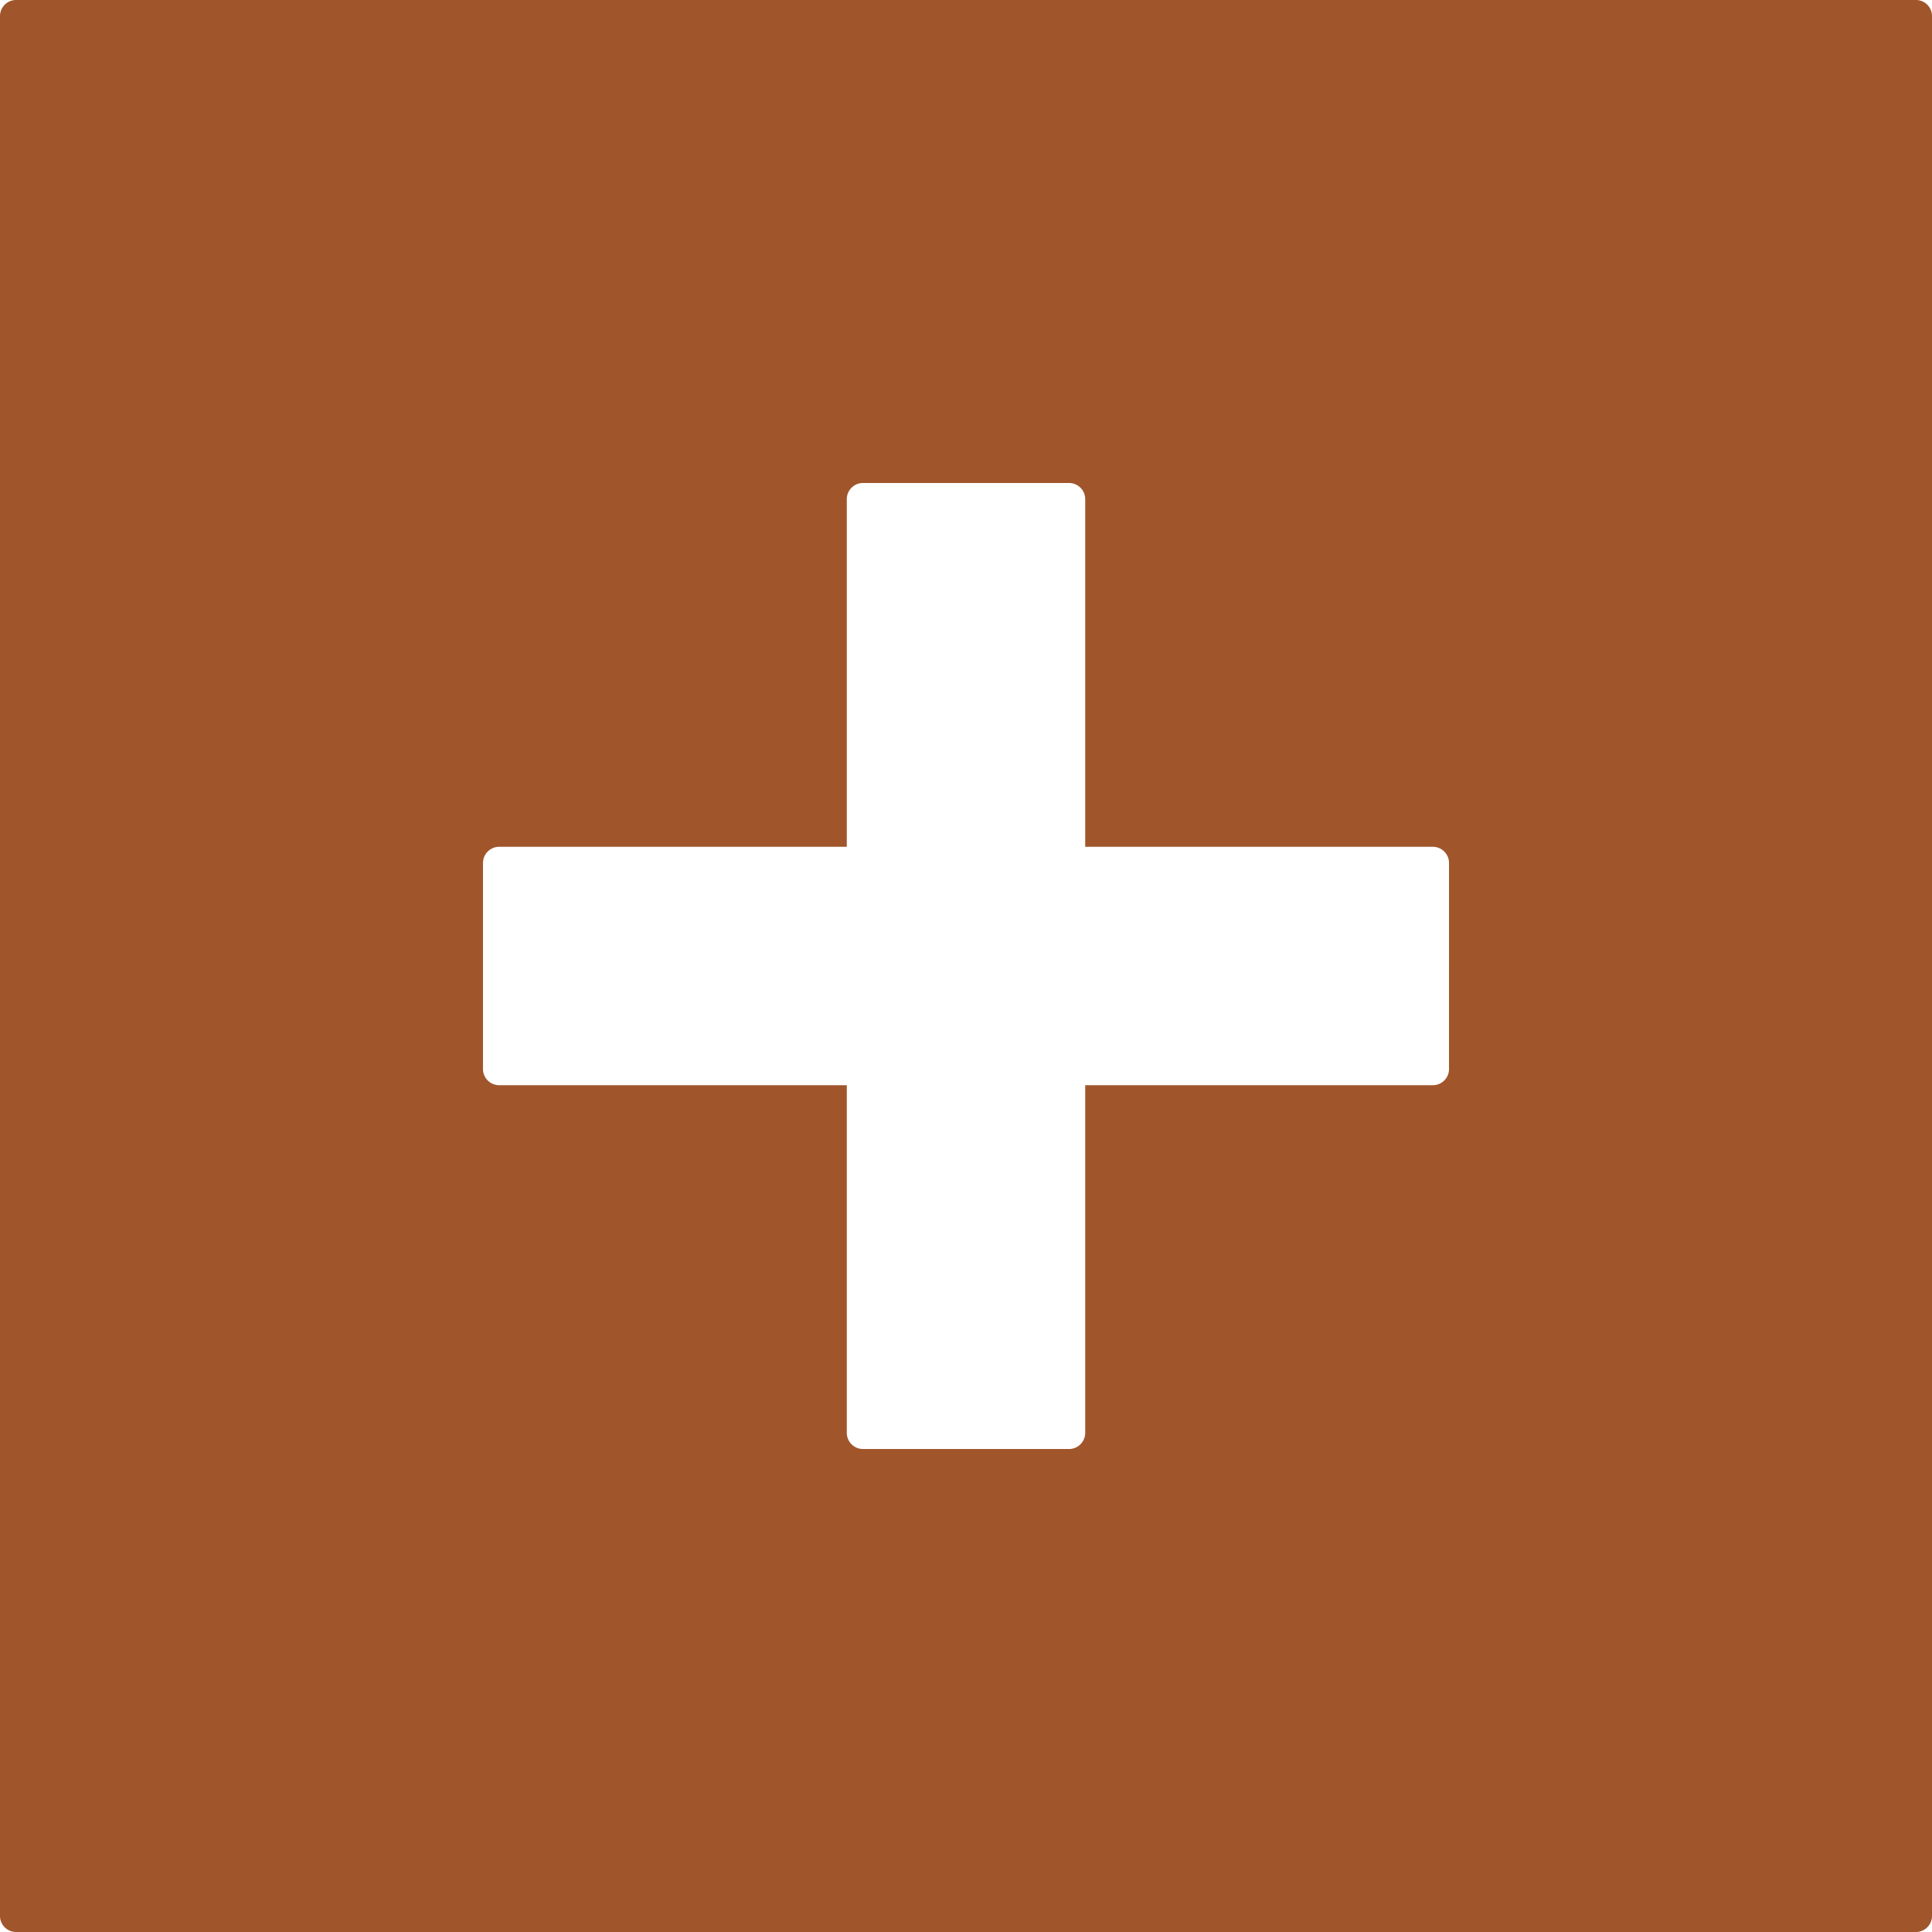 <svg xmlns="http://www.w3.org/2000/svg" width="120mm" height="120mm" viewBox="0 0 340.157 340.157">
  <g id="Schilder">
      <g id="H-12-R">
        <path fill="#A0552B" stroke="none" d="M337.323,0H2.835A2.835,2.835,0,0,0,0,2.835V337.323a2.834,2.834,0,0,0,2.835,2.834H337.323a2.834,2.834,0,0,0,2.834-2.834V2.835A2.834,2.834,0,0,0,337.323,0Zm-82.2,188.213a2.854,2.854,0,0,1-2.855,2.854h-61.2v61.2a2.854,2.854,0,0,1-2.854,2.855H151.945a2.855,2.855,0,0,1-2.855-2.855v-61.2h-61.2a2.855,2.855,0,0,1-2.855-2.854V151.945a2.855,2.855,0,0,1,2.855-2.855h61.2v-61.2a2.855,2.855,0,0,1,2.855-2.855h36.268a2.855,2.855,0,0,1,2.854,2.855v61.2h61.2a2.855,2.855,0,0,1,2.855,2.855Z"/>
      </g>
    </g>
</svg>
